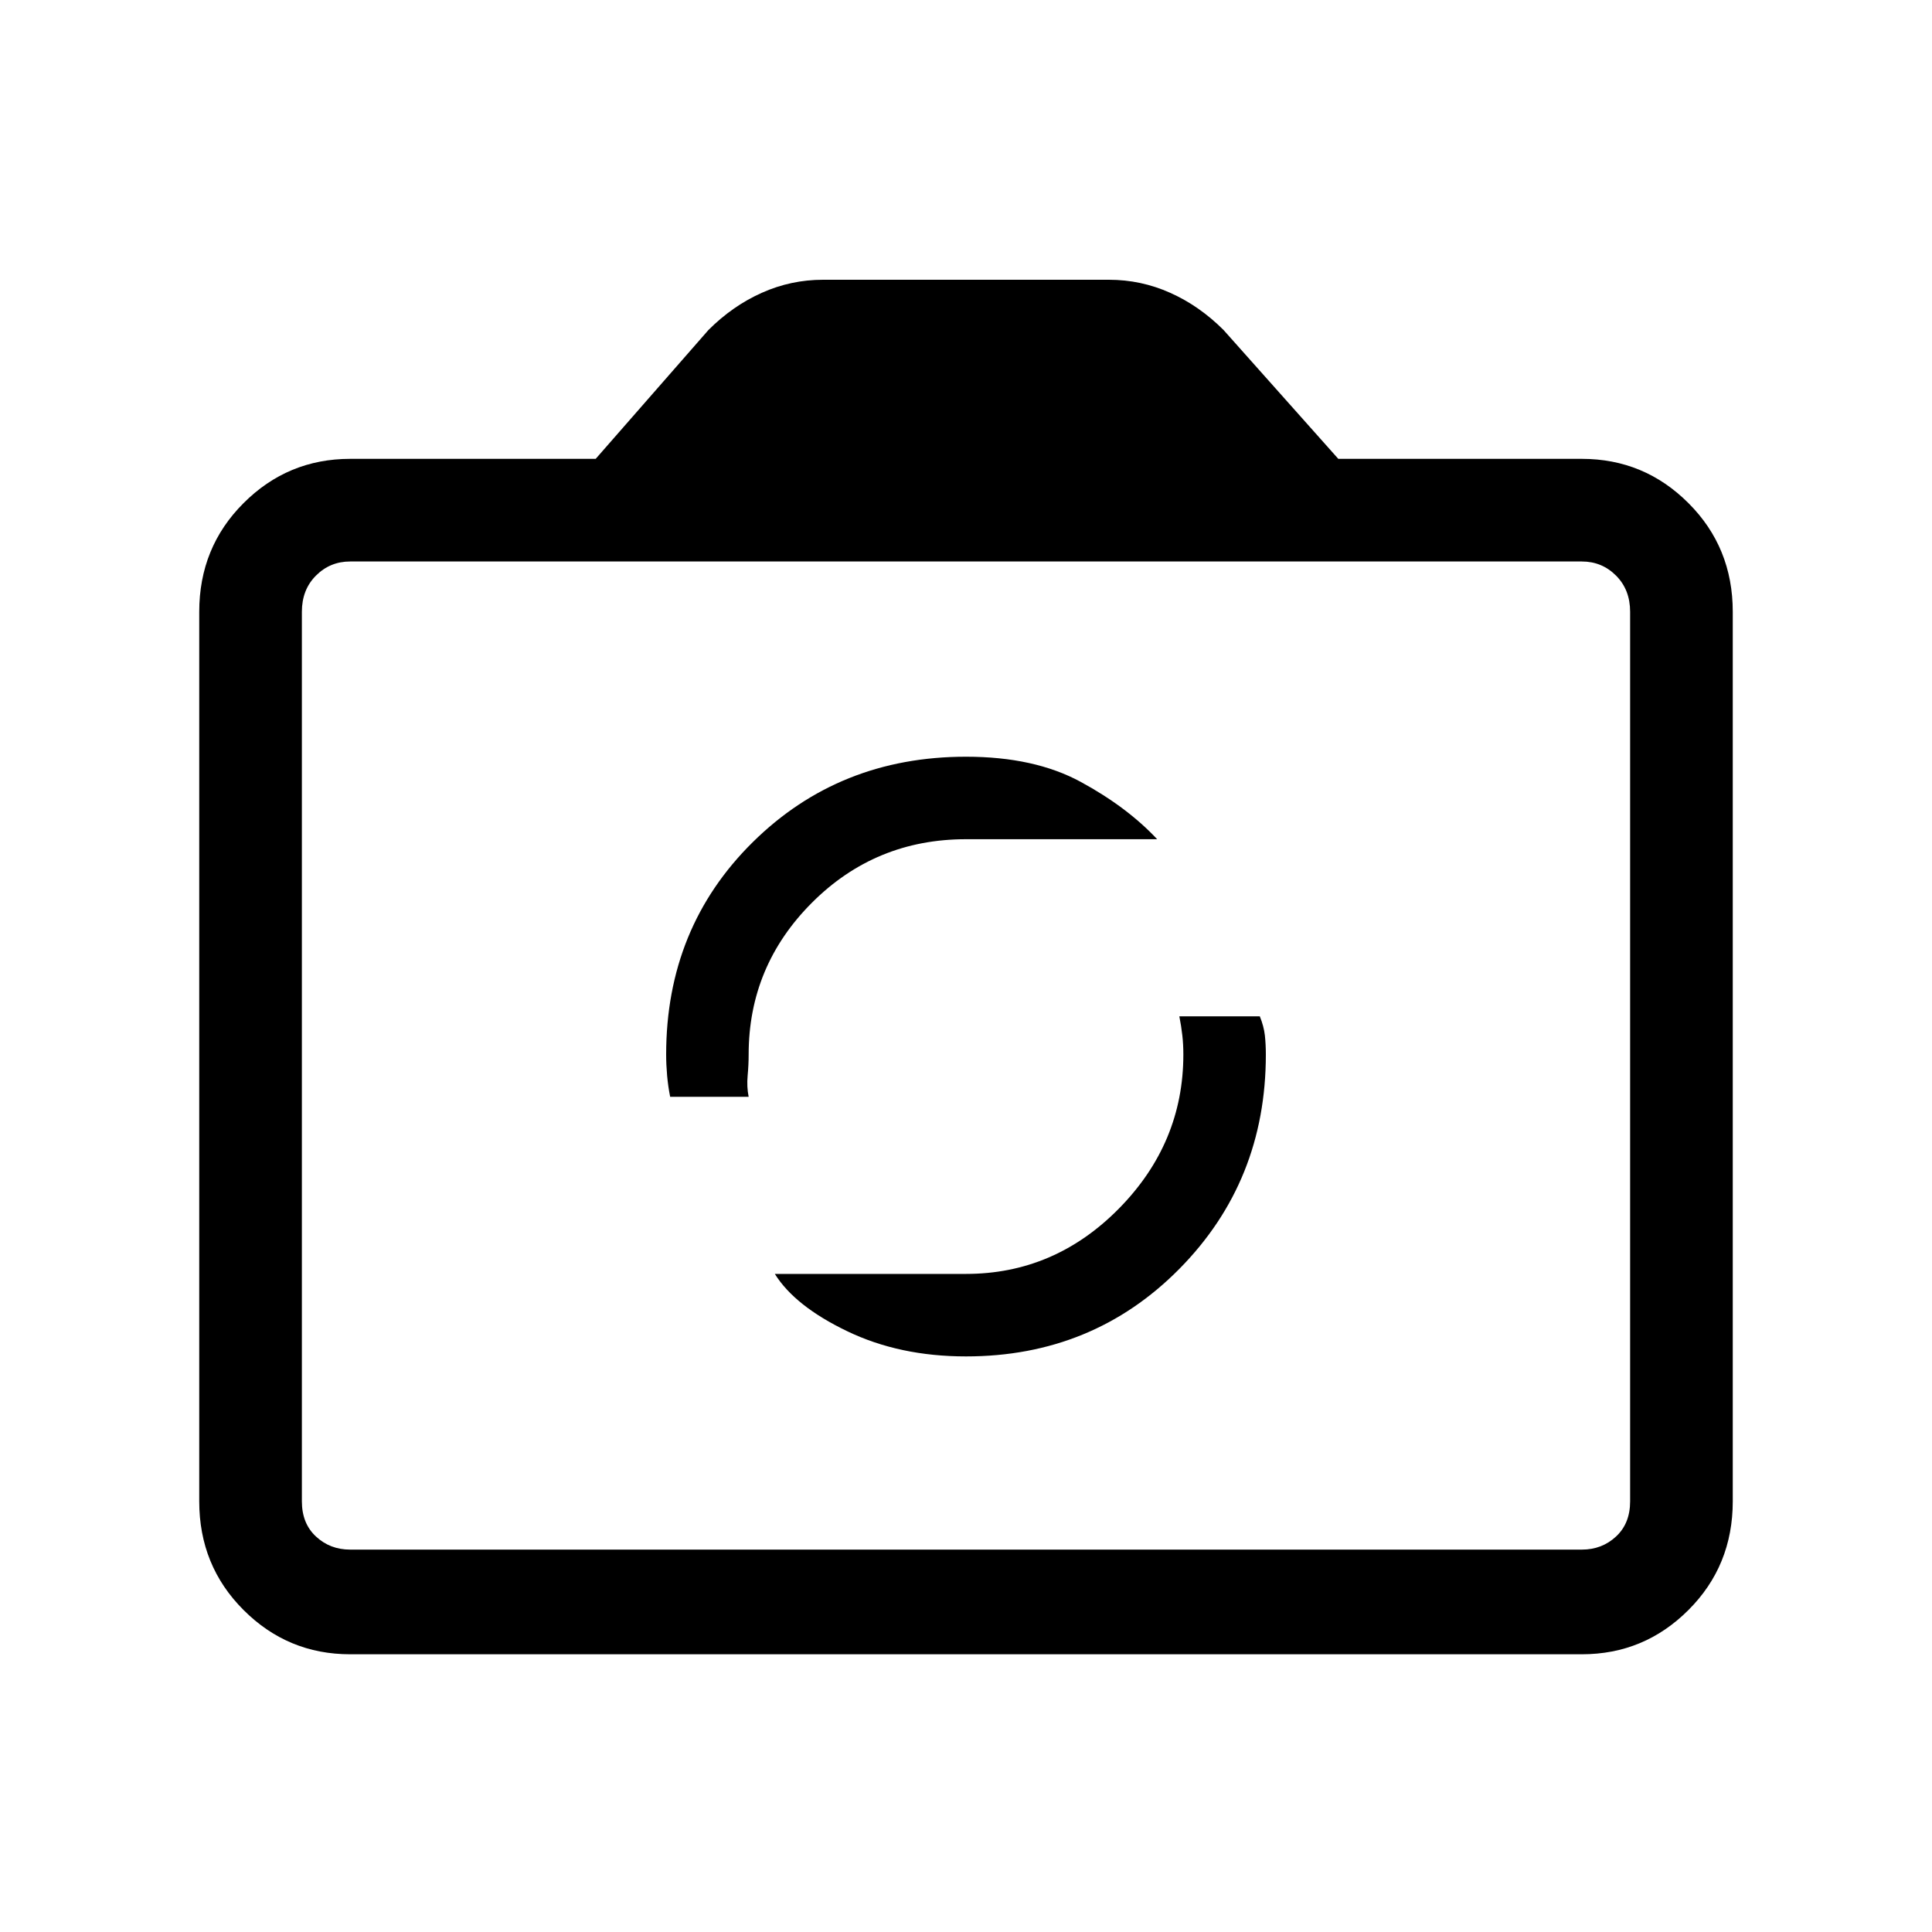 <svg xmlns="http://www.w3.org/2000/svg" height="40" width="40"><path d="M20 28.083q2.625 0 4.417-1.812 1.791-1.813 1.791-4.438 0-.208-.02-.395-.021-.188-.105-.396h-1.666q.041.208.062.396.021.187.021.395 0 1.834-1.333 3.188-1.334 1.354-3.167 1.354h-3.958q.416.667 1.5 1.187 1.083.521 2.458.521Zm-6.125-5.375H15.5q-.042-.208-.021-.437t.021-.438q0-1.833 1.312-3.145 1.313-1.313 3.188-1.313h3.958q-.625-.667-1.583-1.187-.958-.521-2.375-.521-2.625 0-4.417 1.771-1.791 1.77-1.791 4.395 0 .209.02.438.021.229.063.437ZM7.25 34.25q-1.292 0-2.208-.917-.917-.916-.917-2.25V12.667q0-1.334.917-2.25Q5.958 9.5 7.25 9.5h5.083l2.334-2.667q.5-.5 1.104-.77.604-.271 1.271-.271h5.916q.667 0 1.271.271.604.27 1.104.77L27.708 9.5h5.042q1.292 0 2.208.917.917.916.917 2.25v18.416q0 1.334-.917 2.25-.916.917-2.208.917Zm25.5-2.167q.417 0 .708-.271.292-.27.292-.729V12.667q0-.459-.292-.75-.291-.292-.708-.292H7.25q-.417 0-.708.292-.292.291-.292.75v18.416q0 .459.292.729.291.271.708.271ZM20 20Z"/></svg>